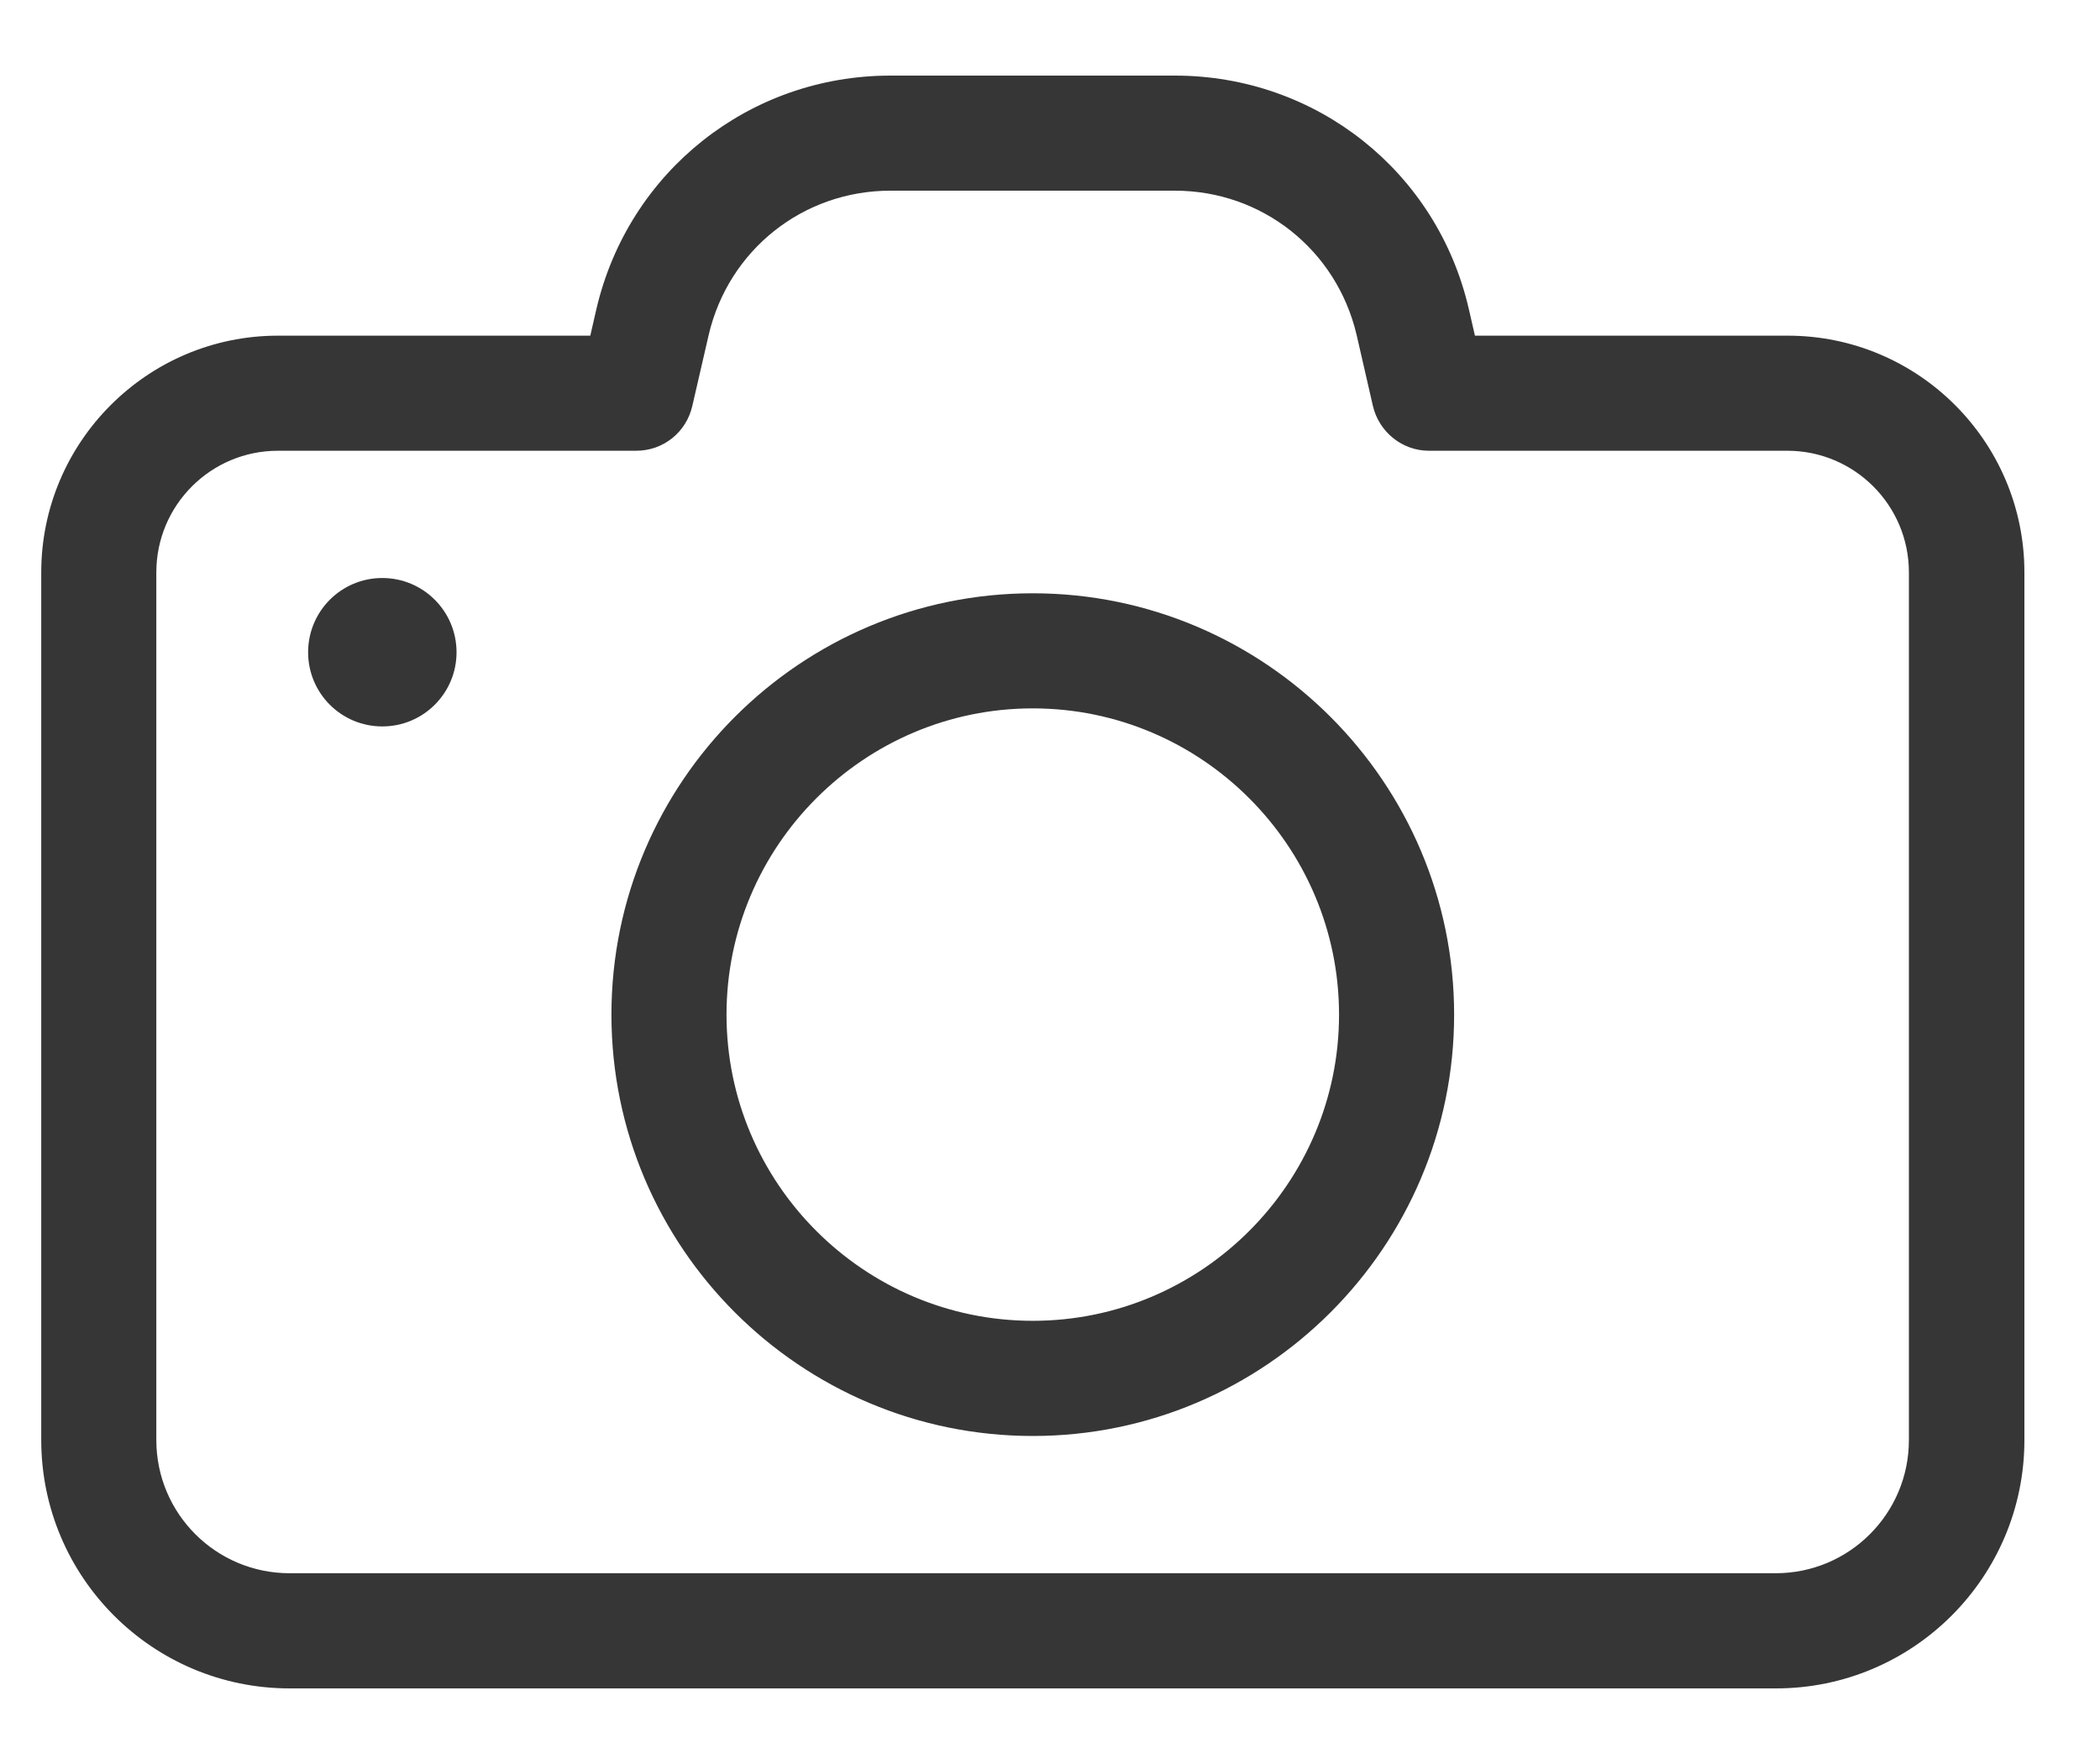 <svg width="25" height="21" viewBox="0 0 25 21" fill="none" xmlns="http://www.w3.org/2000/svg">
<path d="M0.591 6.814V17.143C0.591 18.72 1.871 20 3.448 20H21.143C22.72 20 24 18.72 24 17.143V6.814C24 5.314 22.782 4.096 21.282 4.096H17.479L17.388 3.699C17.02 2.108 15.621 1 13.987 1H10.6C8.97 1 7.571 2.108 7.198 3.699L7.107 4.096H3.309C1.809 4.096 0.591 5.319 0.591 6.814ZM7.575 5.266C7.848 5.266 8.082 5.08 8.144 4.812L8.34 3.962C8.588 2.906 9.515 2.17 10.6 2.17H13.987C15.071 2.17 15.998 2.906 16.247 3.962L16.442 4.812C16.505 5.075 16.739 5.266 17.011 5.266H21.277C22.132 5.266 22.825 5.959 22.825 6.814V17.143C22.825 18.075 22.07 18.829 21.139 18.829H3.448C2.516 18.829 1.761 18.075 1.761 17.143V6.814C1.761 5.959 2.454 5.266 3.309 5.266H7.575Z" fill="#363636" stroke="#363636" stroke-width="0.2"/>
<path d="M4.551 8.548C4.984 8.548 5.335 8.198 5.335 7.765C5.335 7.332 4.984 6.981 4.551 6.981C4.118 6.981 3.768 7.332 3.768 7.765C3.768 8.198 4.118 8.548 4.551 8.548Z" fill="#363636" stroke="#363636" stroke-width="0.2"/>
<path d="M12.295 16.995C15.004 16.995 17.211 14.788 17.211 12.079C17.211 9.37 15.004 7.163 12.295 7.163C9.586 7.163 7.379 9.365 7.379 12.079C7.379 14.793 9.586 16.995 12.295 16.995ZM12.295 8.333C14.359 8.333 16.041 10.015 16.041 12.079C16.041 14.143 14.359 15.824 12.295 15.824C10.231 15.824 8.549 14.143 8.549 12.079C8.549 10.015 10.231 8.333 12.295 8.333Z" fill="#363636" stroke="#363636" stroke-width="0.2"/>
</svg>
